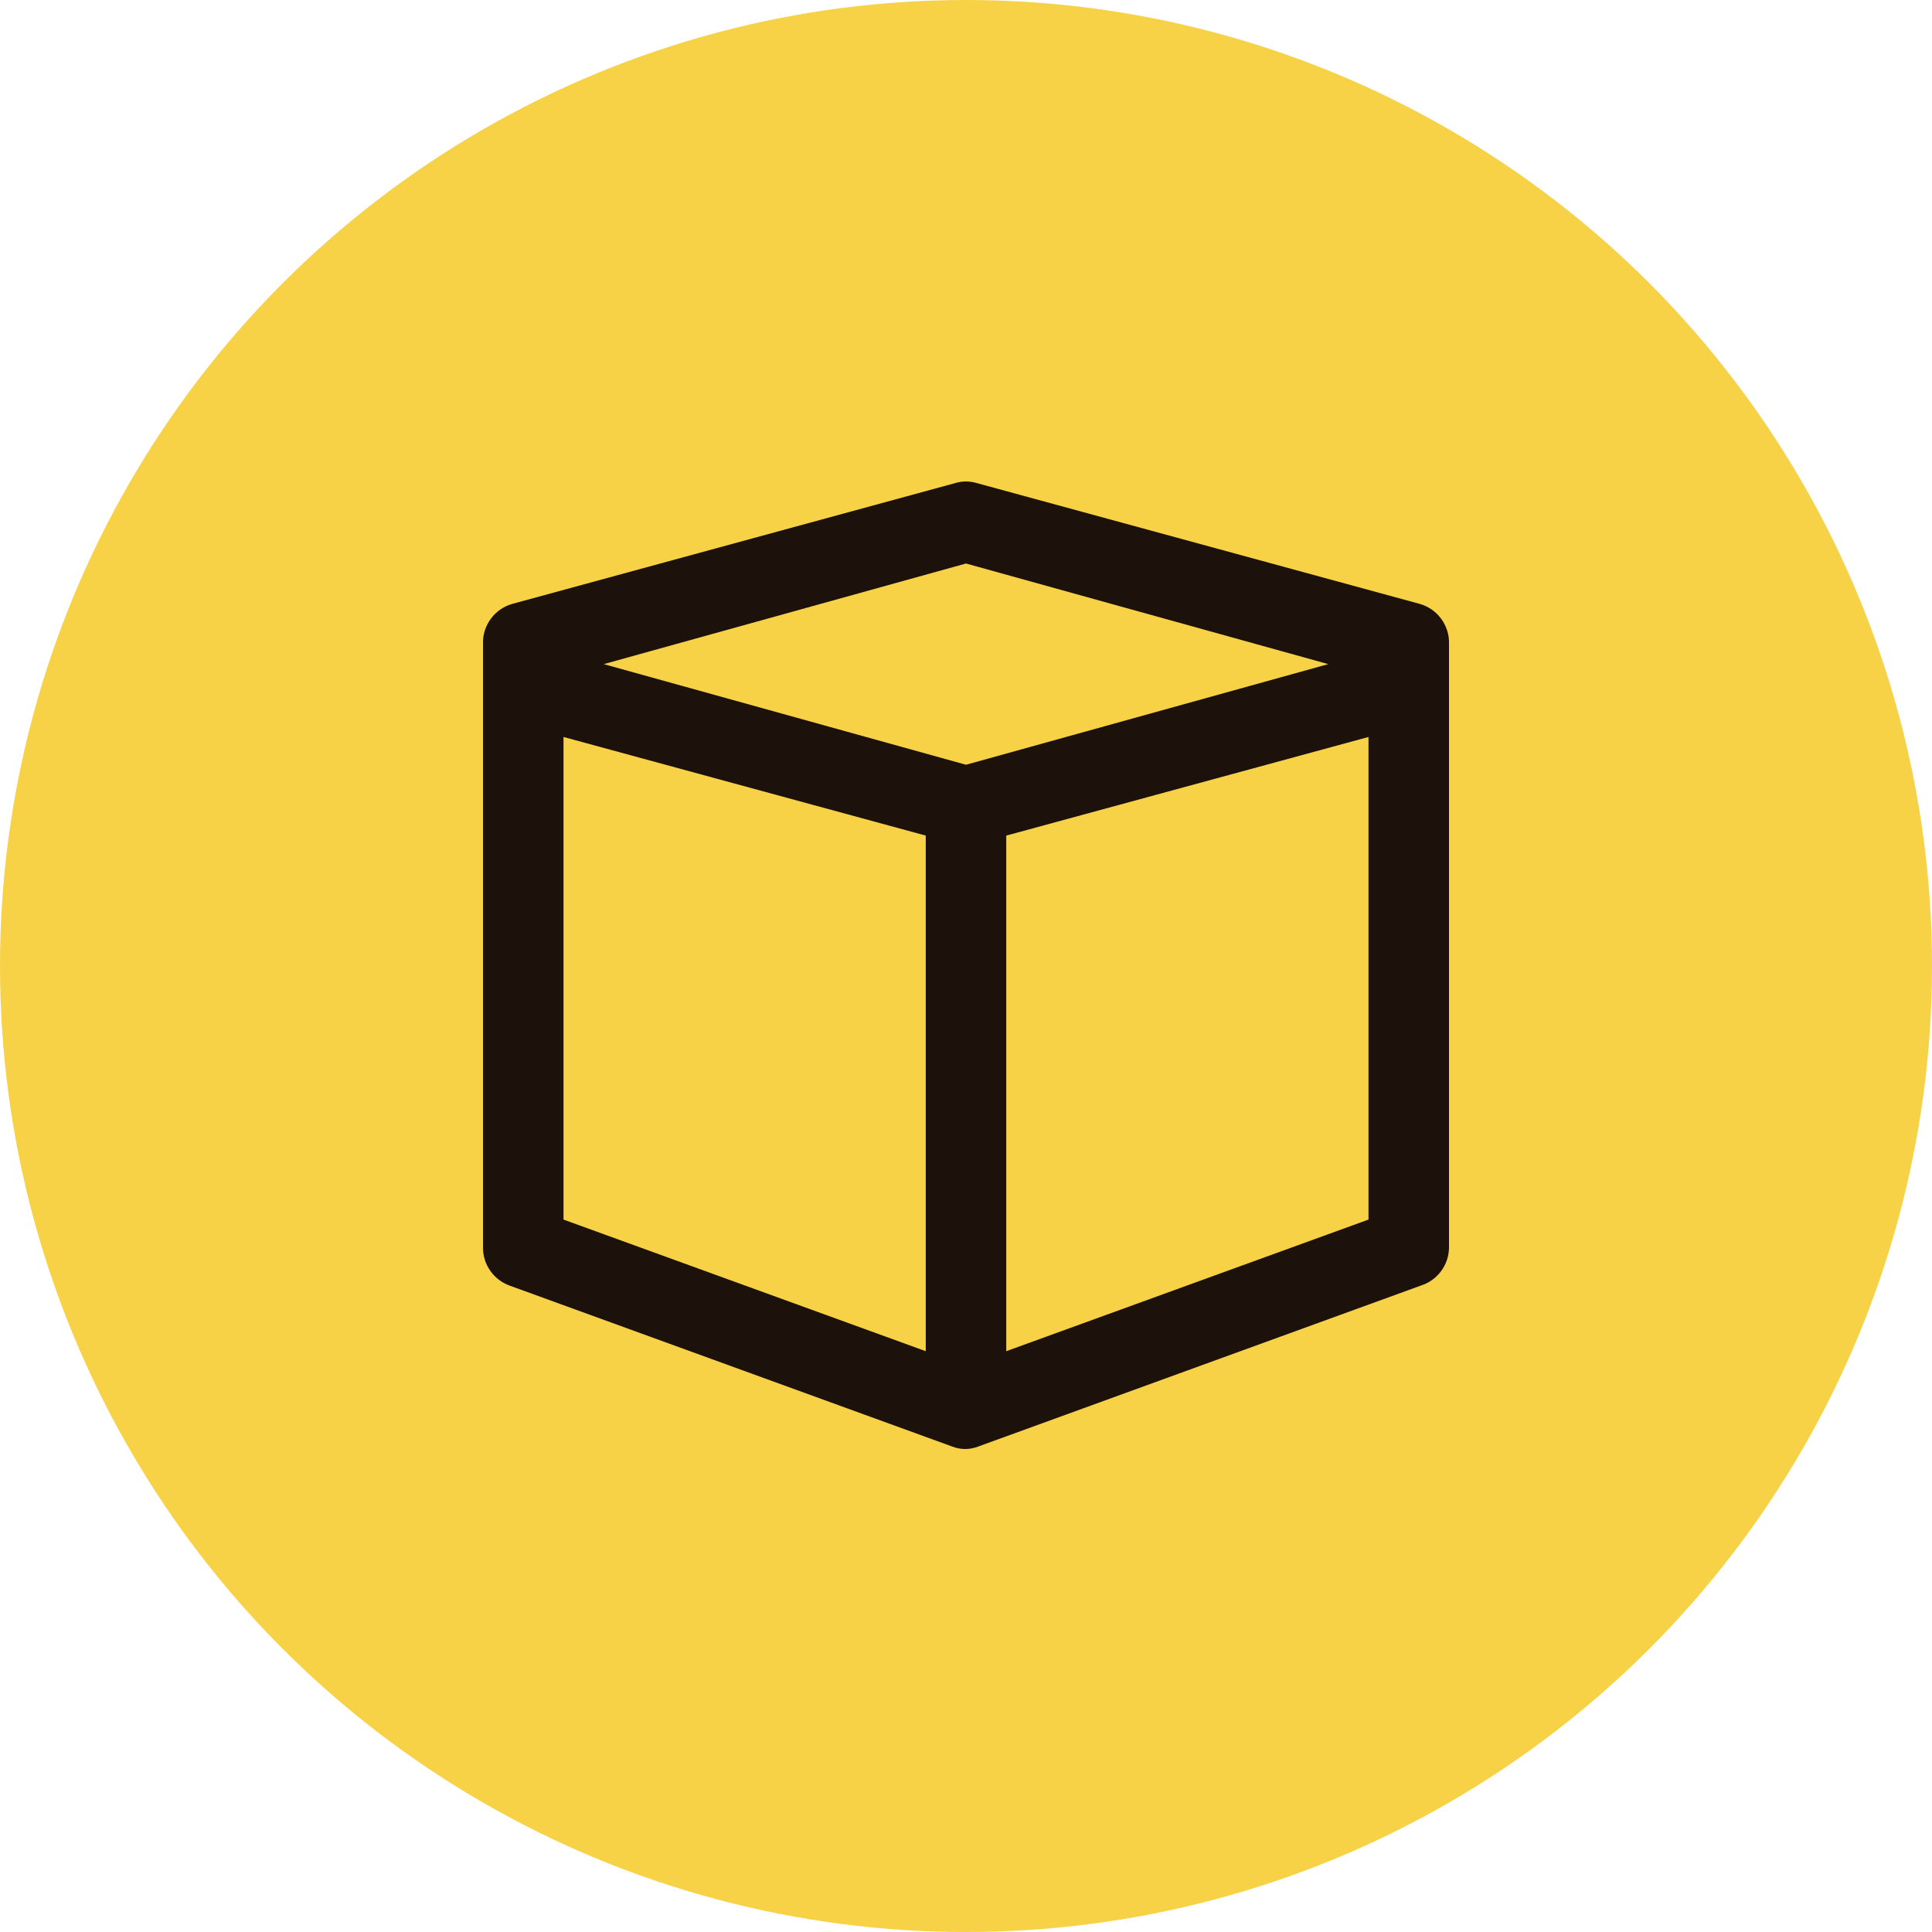 <svg width="48" height="48" viewBox="0 0 48 48" fill="none" xmlns="http://www.w3.org/2000/svg">
<circle cx="24" cy="24" r="24" fill="#F7D247"/>
<path d="M35.26 15L24.26 12C24.09 11.95 23.91 11.95 23.74 12L12.74 15C12.522 15.059 12.33 15.189 12.196 15.371C12.061 15.553 11.992 15.774 12 16V31C12 31.206 12.063 31.406 12.182 31.574C12.3 31.742 12.467 31.87 12.66 31.94L23.66 35.94C23.866 36.02 24.094 36.02 24.3 35.94L35.3 31.94C35.501 31.877 35.676 31.752 35.802 31.583C35.928 31.415 35.997 31.21 36 31V16C36.008 15.774 35.939 15.553 35.804 15.371C35.67 15.189 35.478 15.059 35.26 15ZM24 14L33 16.5L24 19L15 16.5L24 14ZM14 20V18.31L23 20.76V33.57L14 30.3V20ZM34 30.3L25 33.57V20.76L34 18.31V30.31V30.3Z" fill="#1C120B"/>
</svg>
